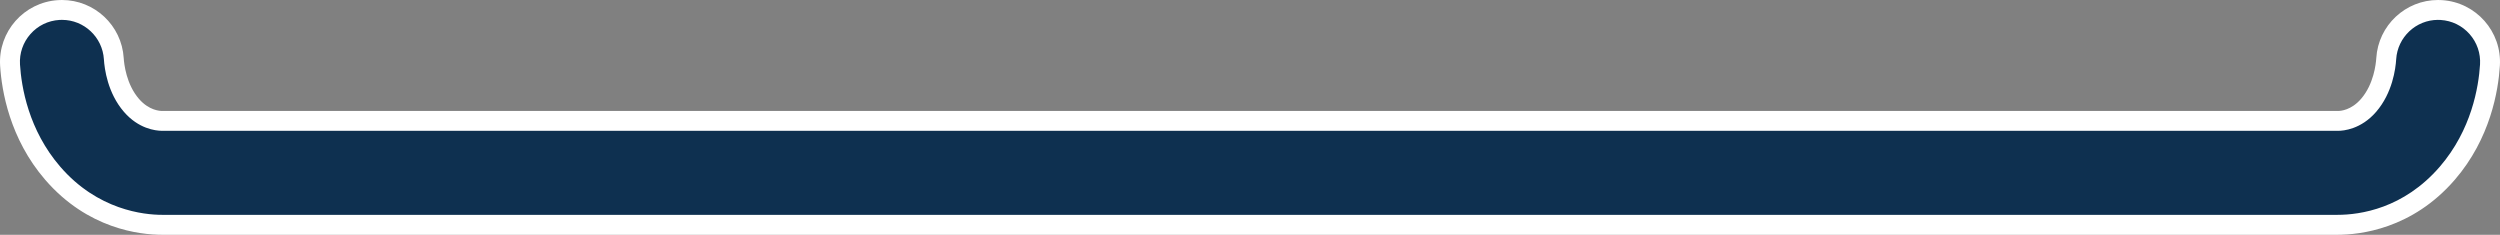 <?xml version="1.0" encoding="UTF-8"?>
<svg id="Layer_1" xmlns="http://www.w3.org/2000/svg" viewBox="0 0 1024.14 96.18">
  <rect x="0" y="0" width="1024.14" height="96.18" fill="#808080" stroke="none"/>
  <defs>
    <style>
      .cls-1 {
        fill: #fff;
      }

      .cls-2 {
        fill: #0e3050;
      }
    </style>
  </defs>
  <path class="cls-2" d="M66.43,92.1c-7.99,0-28.37-2.06-44.83-21.12C7.78,54.99,4.72,36.36,4.12,26.68c-.35-5.68,1.53-11.15,5.29-15.41,3.77-4.26,8.96-6.8,14.64-7.15.45-.03.9-.04,1.34-.04,11.21,0,20.53,8.77,21.22,19.97.17,2.72,1.19,12.13,7.21,19.11,4.9,5.68,10.39,6.35,12.53,6.37h132.46s758.5,0,758.5,0h.5c1.64,0,7.39-.46,12.5-6.37,6.03-6.98,7.05-16.39,7.21-19.11.69-11.2,10.01-19.97,21.22-19.97.45,0,.9.01,1.34.04,5.68.35,10.88,2.89,14.64,7.15,3.76,4.26,5.64,9.73,5.29,15.41-.6,9.68-3.67,28.31-17.49,44.31-15.87,18.37-35.01,21.11-45.01,21.11H66.43Z"/>
  <path class="cls-1" d="M998.75,8.15c.36,0,.72.01,1.09.03,4.59.28,8.79,2.34,11.84,5.78,3.04,3.45,4.56,7.87,4.28,12.46-.57,9.17-3.47,26.8-16.5,41.89-14.81,17.14-32.62,19.7-41.92,19.7h-.34s-.03,0-.03,0H66.91c-.16,0-.32,0-.48,0-7.43,0-26.38-1.92-41.74-19.71-13.04-15.09-15.93-32.73-16.5-41.89-.28-4.59,1.24-9.01,4.28-12.46,3.04-3.45,7.25-5.5,11.84-5.78.36-.02.73-.03,1.09-.03,9.06,0,16.59,7.09,17.16,16.15.24,3.9,1.52,13.79,8.2,21.52,5.98,6.93,12.87,7.75,15.56,7.78h.05s.05,0,.05,0h132.23c.08,0,.16,0,.23,0h758.76s.19,0,.19,0c2.08,0,9.34-.56,15.58-7.78,6.68-7.73,7.96-17.63,8.2-21.52.56-9.06,8.1-16.15,17.15-16.15h0M998.75,0c-13.29,0-24.46,10.35-25.29,23.8-.15,2.4-1.04,10.68-6.23,16.69-4.04,4.68-8.39,4.96-9.41,4.96-.03,0-.05,0-.07,0h-.43s-758.61,0-758.61,0c-.02,0-.04,0-.07,0H66.4c-.86,0-5.34-.16-9.49-4.96-5.19-6.01-6.08-14.3-6.23-16.69C49.85,10.35,38.68,0,25.39,0,24.86,0,24.33.02,23.8.05,9.82.91-.82,12.95.05,26.93c.63,10.19,3.87,29.81,18.47,46.72,17.4,20.14,38.73,22.53,47.91,22.53.2,0,.39,0,.57,0h890.14c.13,0,.26,0,.39,0,9.1,0,30.58-2.26,48.09-22.53,14.6-16.91,17.84-36.53,18.47-46.72.87-13.98-9.77-26.02-23.75-26.88C999.8.02,999.27,0,998.75,0h0Z"/>
</svg>